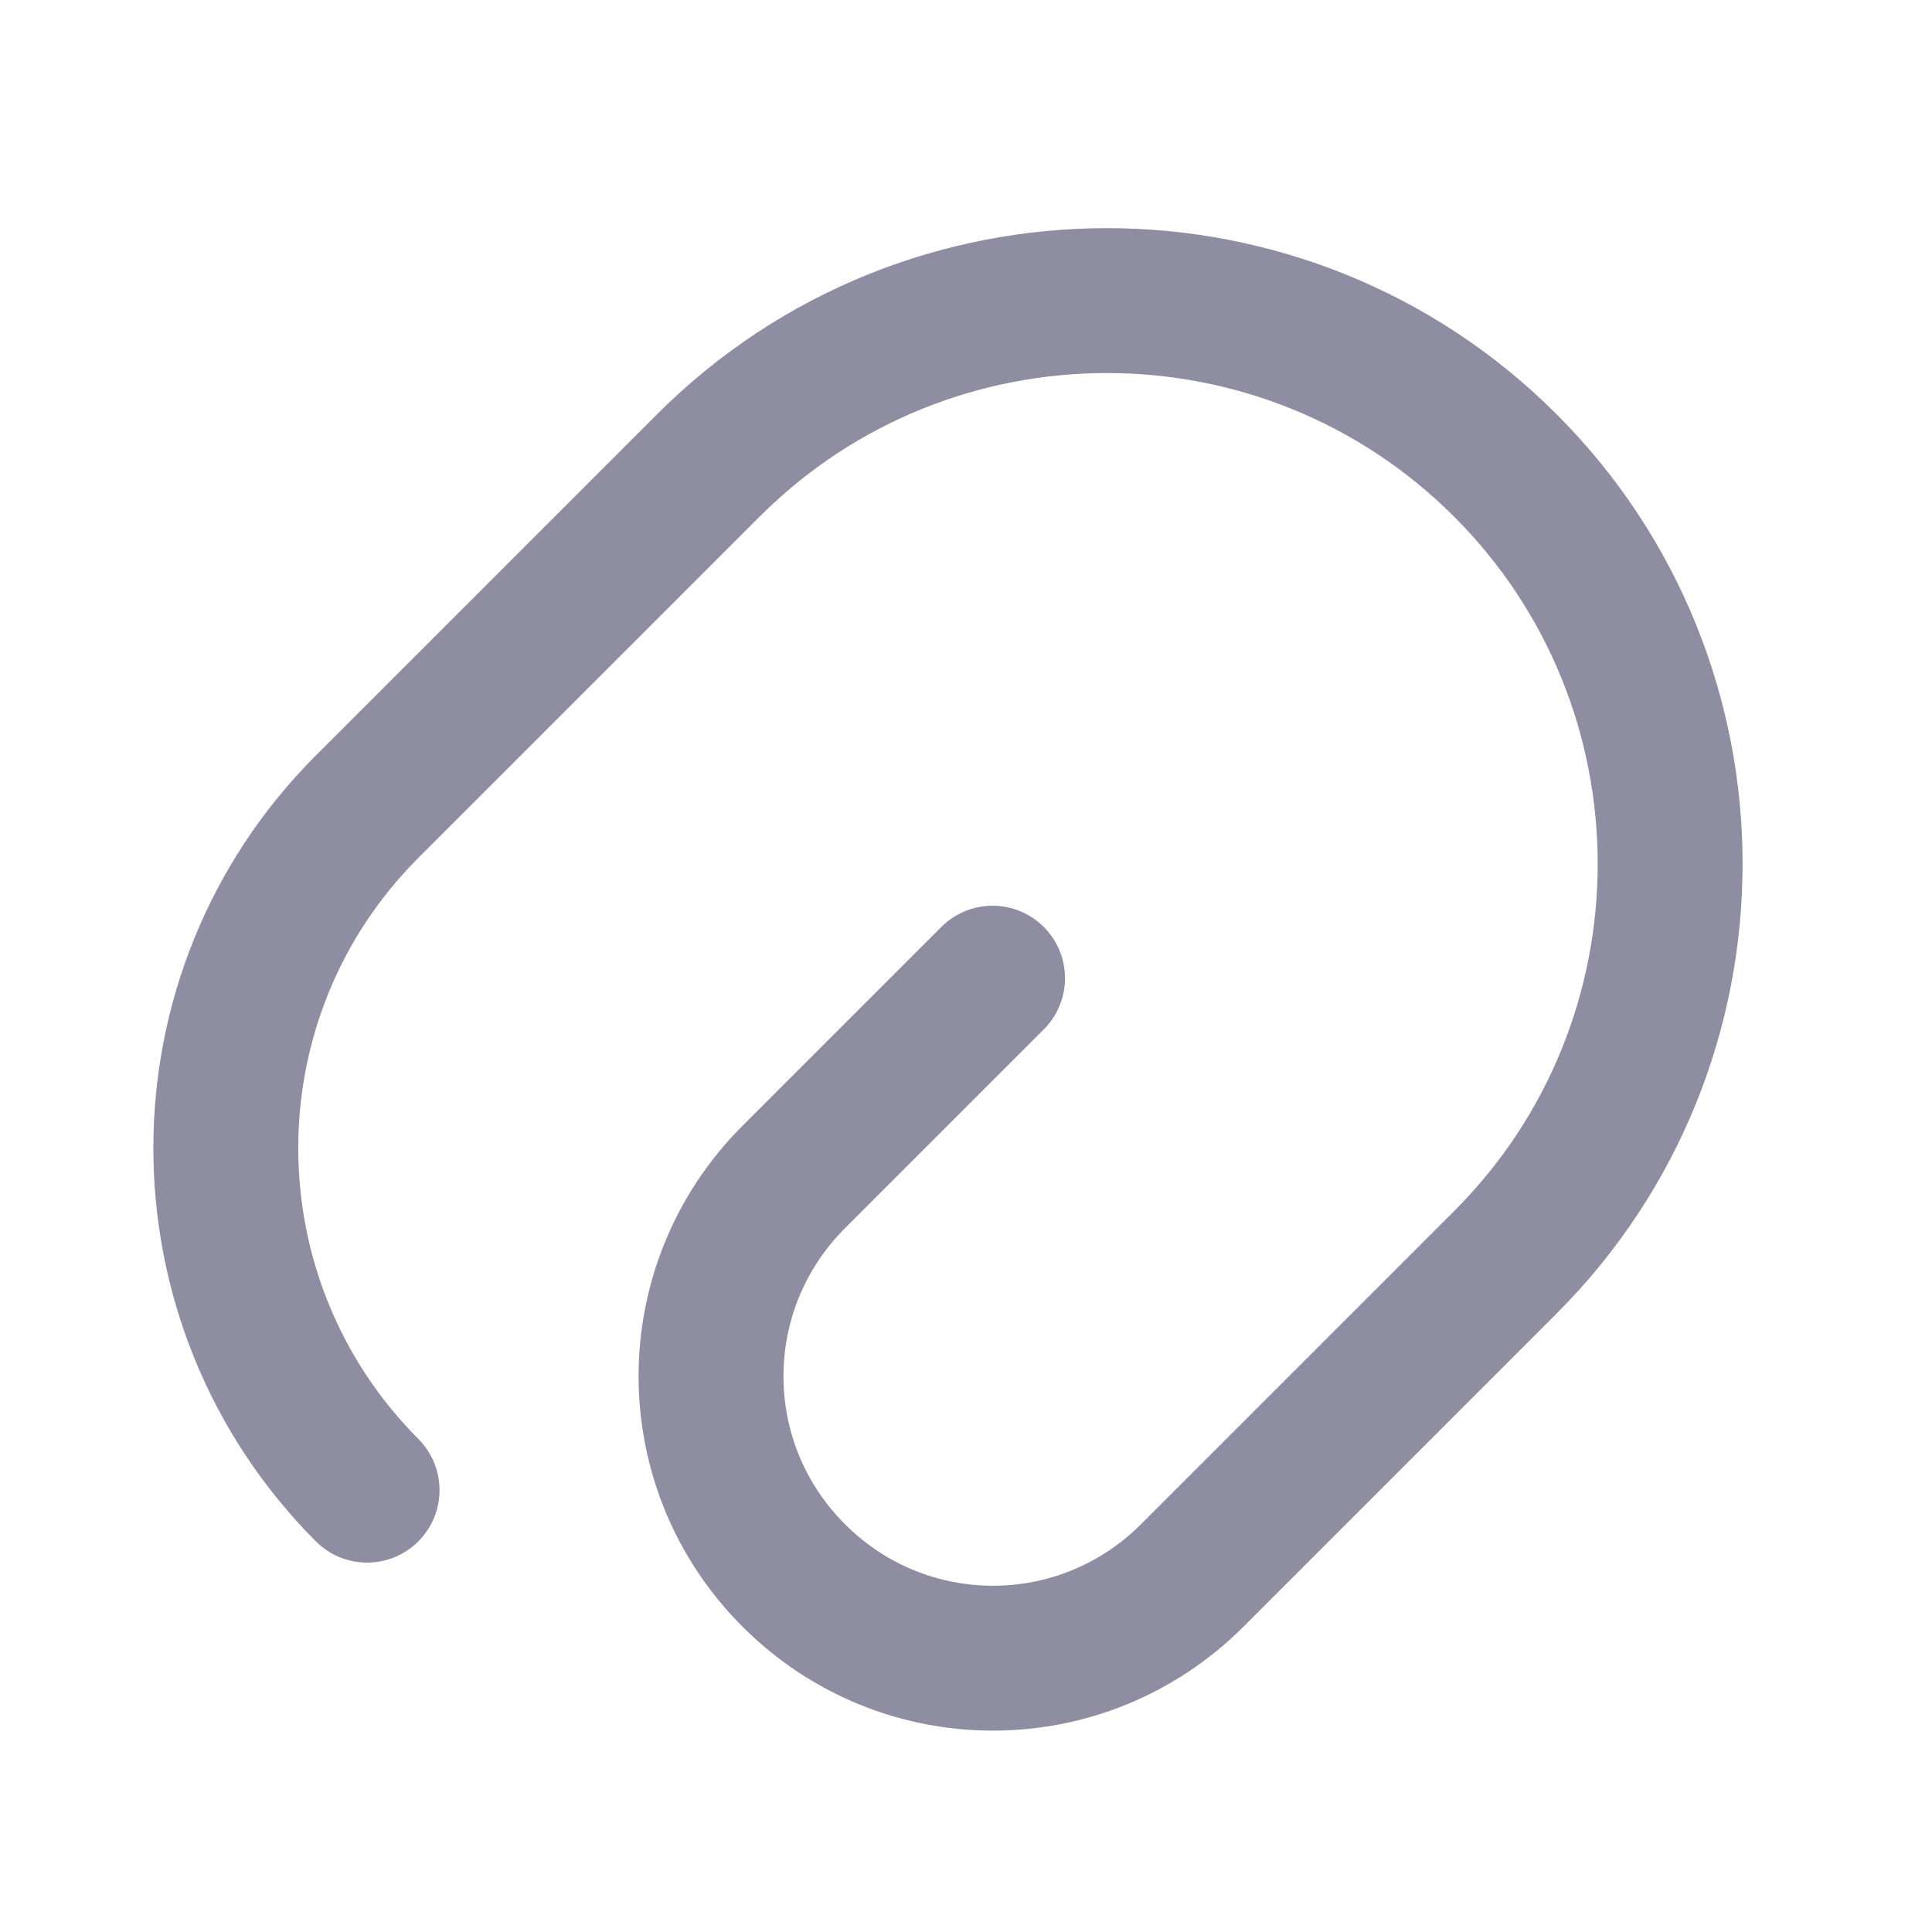 <svg width="20" height="20" viewBox="0 0 20 20" fill="none" xmlns="http://www.w3.org/2000/svg">
<path d="M10.275 10.126L8.217 12.184C7.075 13.326 7.075 15.168 8.217 16.309C9.358 17.451 11.2 17.451 12.342 16.309L15.583 13.068C17.858 10.793 17.858 7.093 15.583 4.818C13.308 2.543 9.608 2.543 7.333 4.818L3.8 8.351C1.85 10.301 1.85 13.468 3.8 15.426" stroke="#8E8DA2" stroke-width="1.5" stroke-linecap="round" stroke-linejoin="round"/>
</svg>
